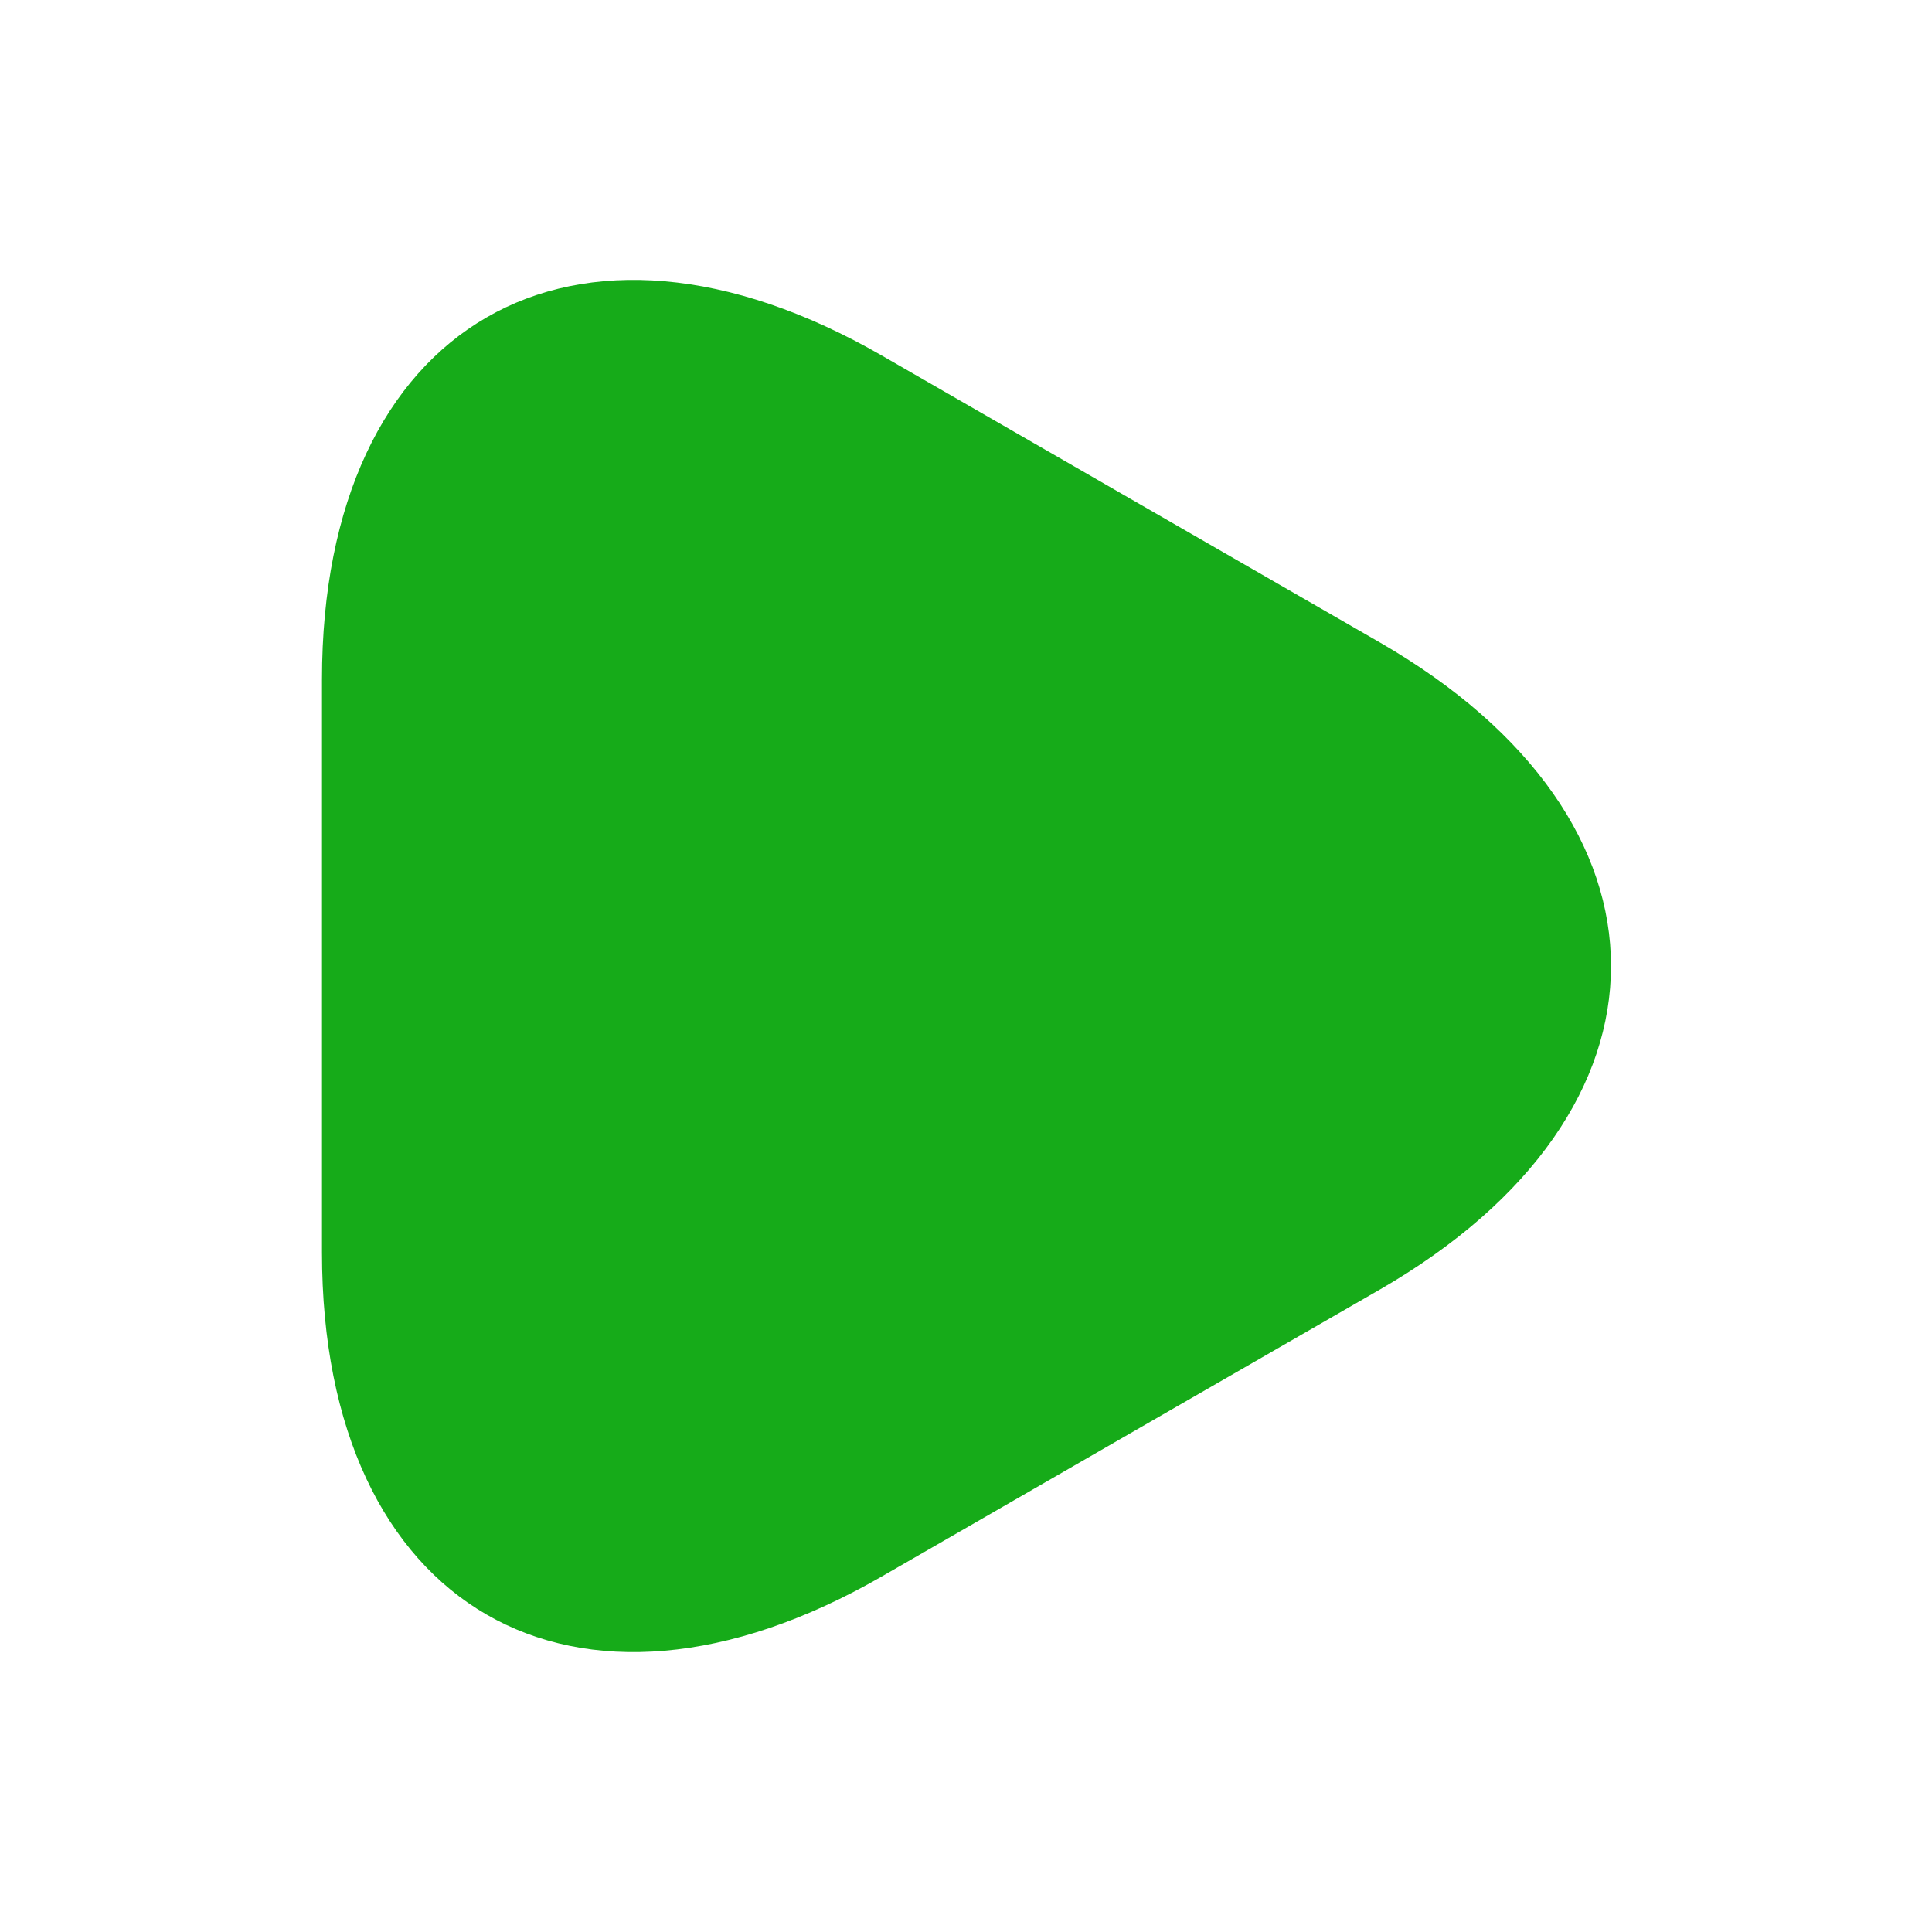 <svg width="50" height="50" viewBox="0 0 50 50" fill="none" xmlns="http://www.w3.org/2000/svg">
<path d="M8.333 25V17.583C8.333 8.375 14.854 4.604 22.833 9.208L29.27 12.917L35.708 16.625C43.687 21.229 43.687 28.771 35.708 33.375L29.27 37.083L22.833 40.792C14.854 45.396 8.333 41.625 8.333 32.417V25Z" fill="#16AB19"/>
</svg>
